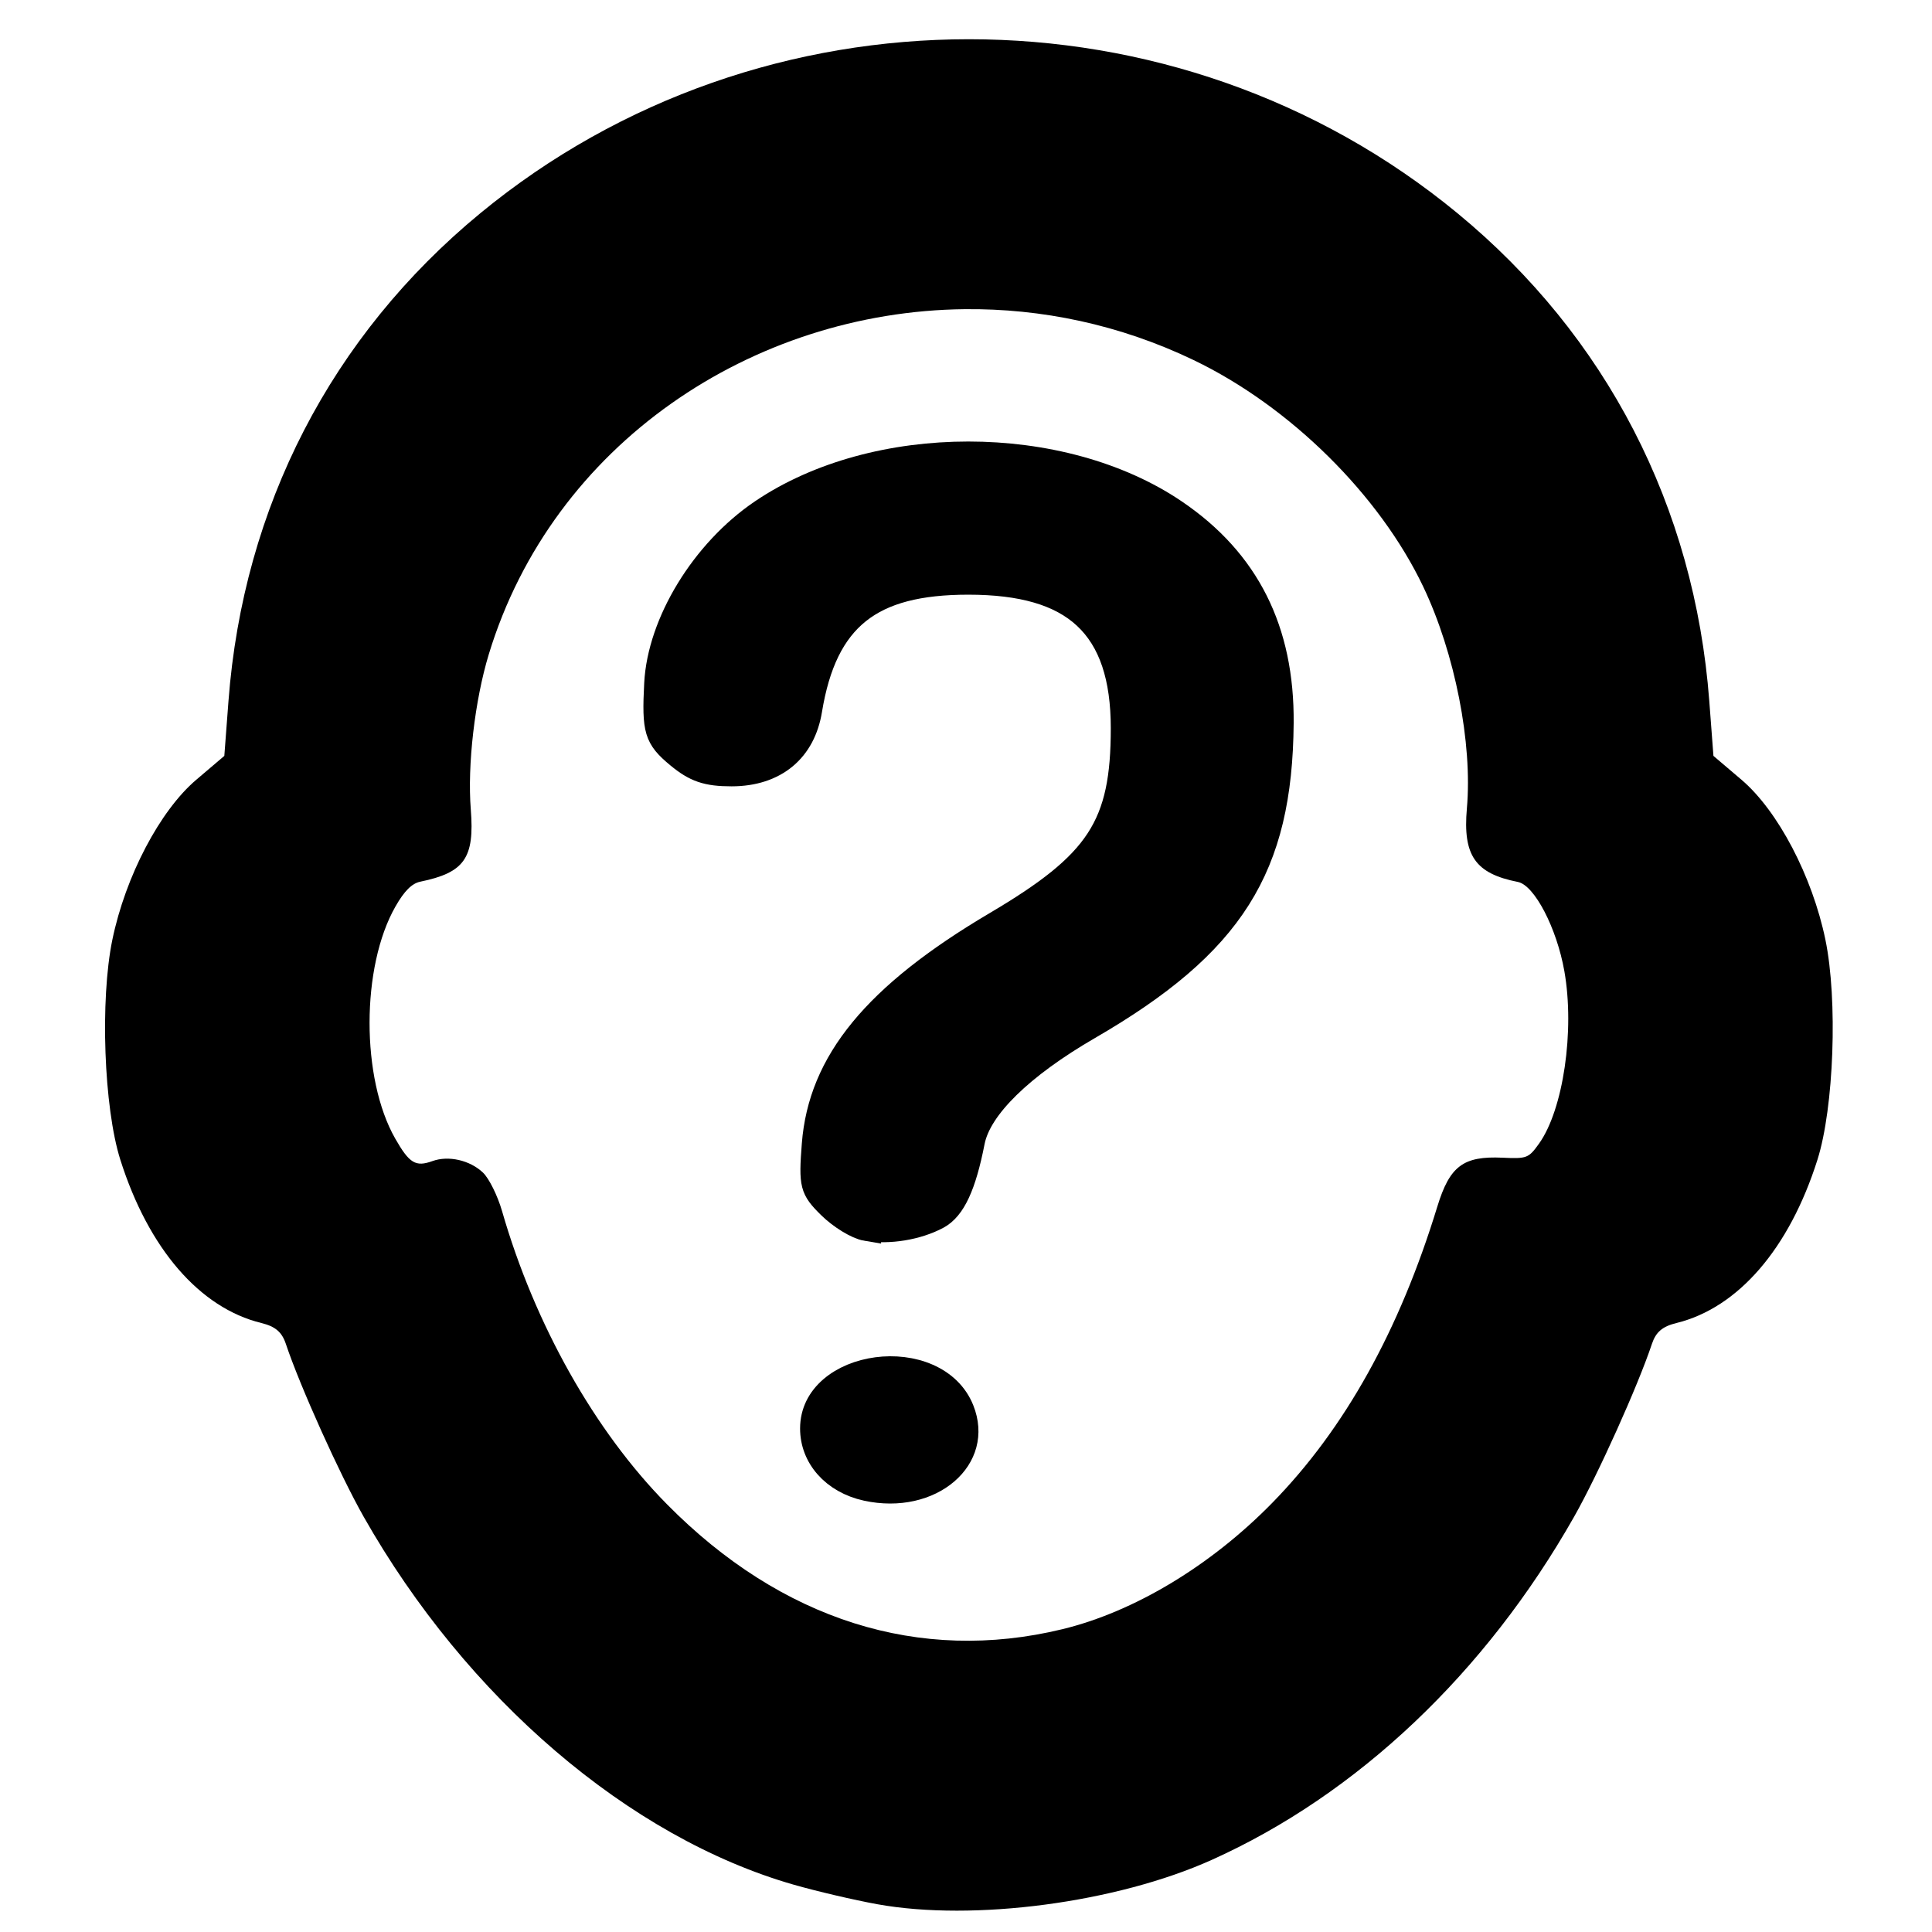 <?xml version="1.0" encoding="UTF-8" standalone="no"?>
<svg
   xmlns:dc="http://purl.org/dc/elements/1.1/"
   xmlns:cc="http://creativecommons.org/ns#"
   xmlns:rdf="http://www.w3.org/1999/02/22-rdf-syntax-ns#"
   xmlns:svg="http://www.w3.org/2000/svg"
   xmlns="http://www.w3.org/2000/svg"
   xmlns:sodipodi="http://sodipodi.sourceforge.net/DTD/sodipodi-0.dtd"
   xmlns:inkscape="http://www.inkscape.org/namespaces/inkscape"
   sodipodi:docname="anon_1.svg"
   inkscape:version="1.0 (4035a4fb49, 2020-05-01)"
   id="svg844"
   version="1.1"
   viewBox="0 0 135.467 135.467"
   height="512"
   width="512">
  <defs
     id="defs838" />
  <sodipodi:namedview
     inkscape:window-maximized="1"
     inkscape:window-y="-11"
     inkscape:window-x="2869"
     inkscape:window-height="2126"
     inkscape:window-width="3840"
     units="px"
     showgrid="false"
     inkscape:document-rotation="0"
     inkscape:current-layer="layer1"
     inkscape:document-units="mm"
     inkscape:cy="258.13957"
     inkscape:cx="282.92826"
     inkscape:zoom="2.8"
     inkscape:pageshadow="2"
     inkscape:pageopacity="0.0"
     borderopacity="1.0"
     bordercolor="#666666"
     pagecolor="#ffffff"
     id="base" />
  <g
     id="layer1"
     inkscape:groupmode="layer"
     inkscape:label="Ebene 1">
    <path
       d="m 67.936,2.751 c -12.193,0 -24.387,4.067 -34.26,12.202 -10.442,8.603 -16.625,20.58 -17.656,34.203 l -0.291,3.845 -1.97,1.676 c -2.549,2.169 -4.958,6.761 -5.879,11.207 -0.873,4.213 -0.6,11.779 0.557,15.434 1.974,6.233 5.562,10.388 9.888,11.449 0.983,0.241 1.44,0.631 1.719,1.466 0.985,2.953 3.78,9.16 5.453,12.112 7.217,12.734 18.608,22.485 30.139,25.8 1.611,0.463 4.26,1.082 5.886,1.376 6.749,1.218 16.765,-0.109 23.43,-3.105 10.215,-4.591 19.209,-13.107 25.423,-24.071 1.673,-2.952 4.468,-9.159 5.453,-12.112 0.278,-0.835 0.737,-1.225 1.719,-1.466 4.326,-1.061 7.915,-5.216 9.888,-11.449 1.157,-3.655 1.43,-11.22 0.557,-15.434 -0.921,-4.445 -3.33,-9.037 -5.88,-11.207 l -1.97,-1.676 -0.291,-3.845 C 118.82,35.533 112.638,23.556 102.196,14.953 92.323,6.818 80.129,2.751 67.936,2.751 Z M 67.635,21.679 c 5.378,-0.058 10.869,1.076 16.066,3.572 6.741,3.238 13.026,9.444 16.096,15.894 2.219,4.661 3.459,10.968 3.057,15.541 -0.291,3.302 0.586,4.565 3.578,5.154 1.158,0.228 2.722,3.231 3.257,6.255 0.738,4.173 -0.078,9.721 -1.778,12.095 -0.729,1.018 -0.847,1.064 -2.549,0.985 -2.762,-0.129 -3.709,0.581 -4.582,3.432 -2.667,8.709 -6.496,15.581 -11.571,20.768 -4.313,4.408 -9.682,7.64 -14.725,8.861 -10.012,2.425 -19.693,-0.634 -27.716,-8.759 -5.07,-5.134 -9.276,-12.61 -11.564,-20.554 -0.312,-1.082 -0.913,-2.297 -1.336,-2.7 -0.918,-0.875 -2.422,-1.218 -3.549,-0.81 -1.174,0.425 -1.615,0.159 -2.604,-1.573 -2.409,-4.216 -2.402,-12.053 0.015,-16.282 0.622,-1.089 1.15,-1.616 1.74,-1.737 3.101,-0.638 3.811,-1.654 3.541,-5.06 -0.247,-3.115 0.279,-7.651 1.262,-10.885 4.493,-14.771 18.495,-24.038 33.363,-24.198 z"
       style="fill:#000000;stroke-width:0.396"
       id="path1421" />
    <g
       style="stroke:#000000;stroke-width:1.354;stroke-miterlimit:4;stroke-dasharray:none"
       transform="matrix(1.333,0,0,1.153,-22.159,-8.894)"
       id="g1433">
      <path
         style="fill:#000000;stroke:#000000;stroke-width:1.354;stroke-miterlimit:4;stroke-dasharray:none"
         d="m 62.221,82.506 c -0.474,-0.091 -1.327,-0.694 -1.894,-1.339 -0.957,-1.088 -1.019,-1.367 -0.851,-3.871 0.341,-5.08 3.237,-9.157 9.58,-13.49 5.418,-3.701 6.673,-5.922 6.673,-11.811 0,-6.102 -2.501,-8.794 -8.171,-8.794 -5.204,0 -7.584,2.195 -8.368,7.716 -0.355,2.505 -1.843,3.939 -4.084,3.939 -1.268,0 -1.862,-0.235 -2.754,-1.088 -1.168,-1.117 -1.296,-1.61 -1.166,-4.493 0.169,-3.75 2.475,-8.119 5.56,-10.536 5.953,-4.664 15.671,-4.664 21.624,0 3.817,2.991 5.666,7.245 5.625,12.945 -0.063,8.878 -2.61,13.541 -10.159,18.598 -3.546,2.376 -5.748,4.868 -6.09,6.895 -0.454,2.691 -1.025,4.112 -1.858,4.627 -1.043,0.645 -2.505,0.924 -3.667,0.7 z"
         id="path1429" />
      <path
         style="fill:#000000;stroke:#000000;stroke-width:1.354;stroke-miterlimit:4;stroke-dasharray:none"
         d="m 62.232,98.317 c -1.707,-0.43 -2.846,-1.923 -2.846,-3.73 0,-4.195 6.418,-5.177 7.793,-1.193 1.063,3.078 -1.631,5.759 -4.947,4.923 z"
         id="path1427" />
    </g>
  </g>
</svg>
